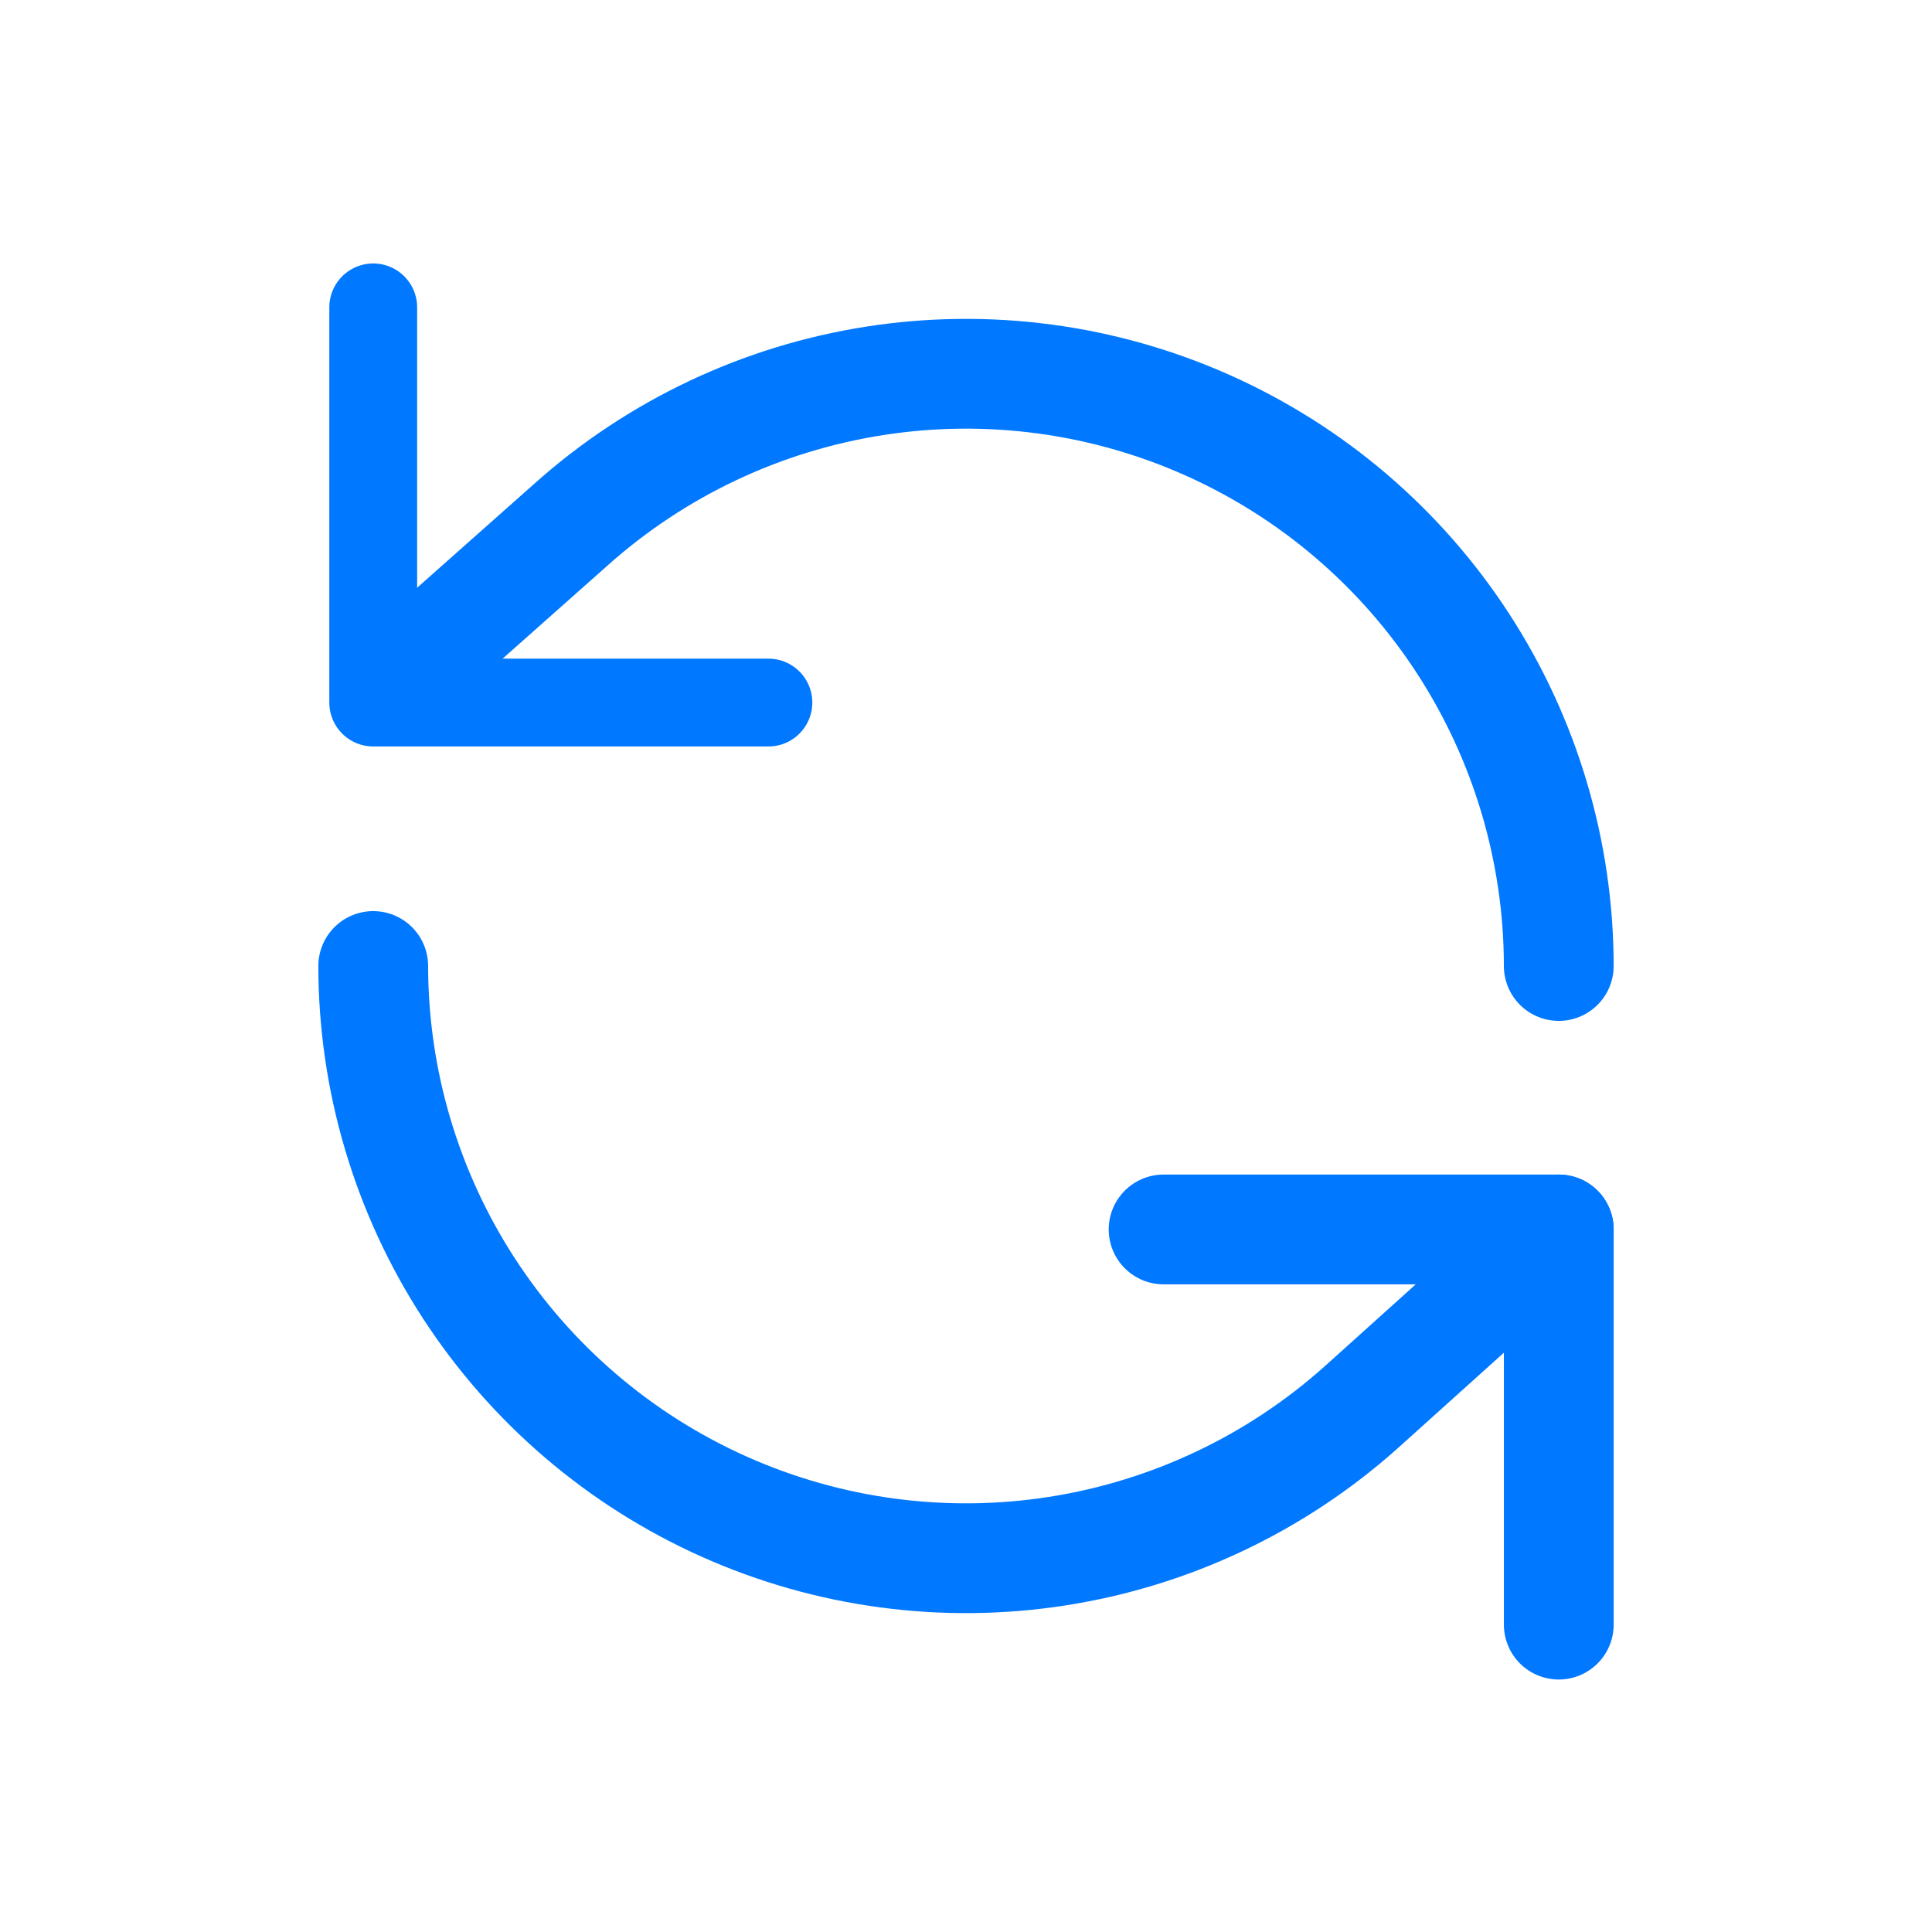 <svg width="72" height="72" viewBox="0 0 72 72" fill="none" xmlns="http://www.w3.org/2000/svg">
<path d="M13.909 11.455V26.182H28.636" stroke="#0078FF" stroke-width="3.273" stroke-linecap="round" stroke-linejoin="round"/>
<path d="M58.091 36C58.087 31.737 56.85 27.567 54.529 23.991C52.208 20.416 48.902 17.588 45.009 15.85C41.117 14.111 36.805 13.536 32.593 14.194C28.382 14.851 24.45 16.713 21.273 19.555L14.727 25.364M58.091 60.545V45.818H43.364" stroke="#0078FF" stroke-width="4.091" stroke-linecap="round" stroke-linejoin="round"/>
<path d="M13.909 36C13.913 40.263 15.15 44.433 17.471 48.009C19.793 51.584 23.098 54.412 26.991 56.15C30.883 57.889 35.195 58.464 39.407 57.806C43.618 57.149 47.55 55.287 50.727 52.446L58.091 45.818" stroke="#0078FF" stroke-width="4.091" stroke-linecap="round" stroke-linejoin="round"/>
</svg>
